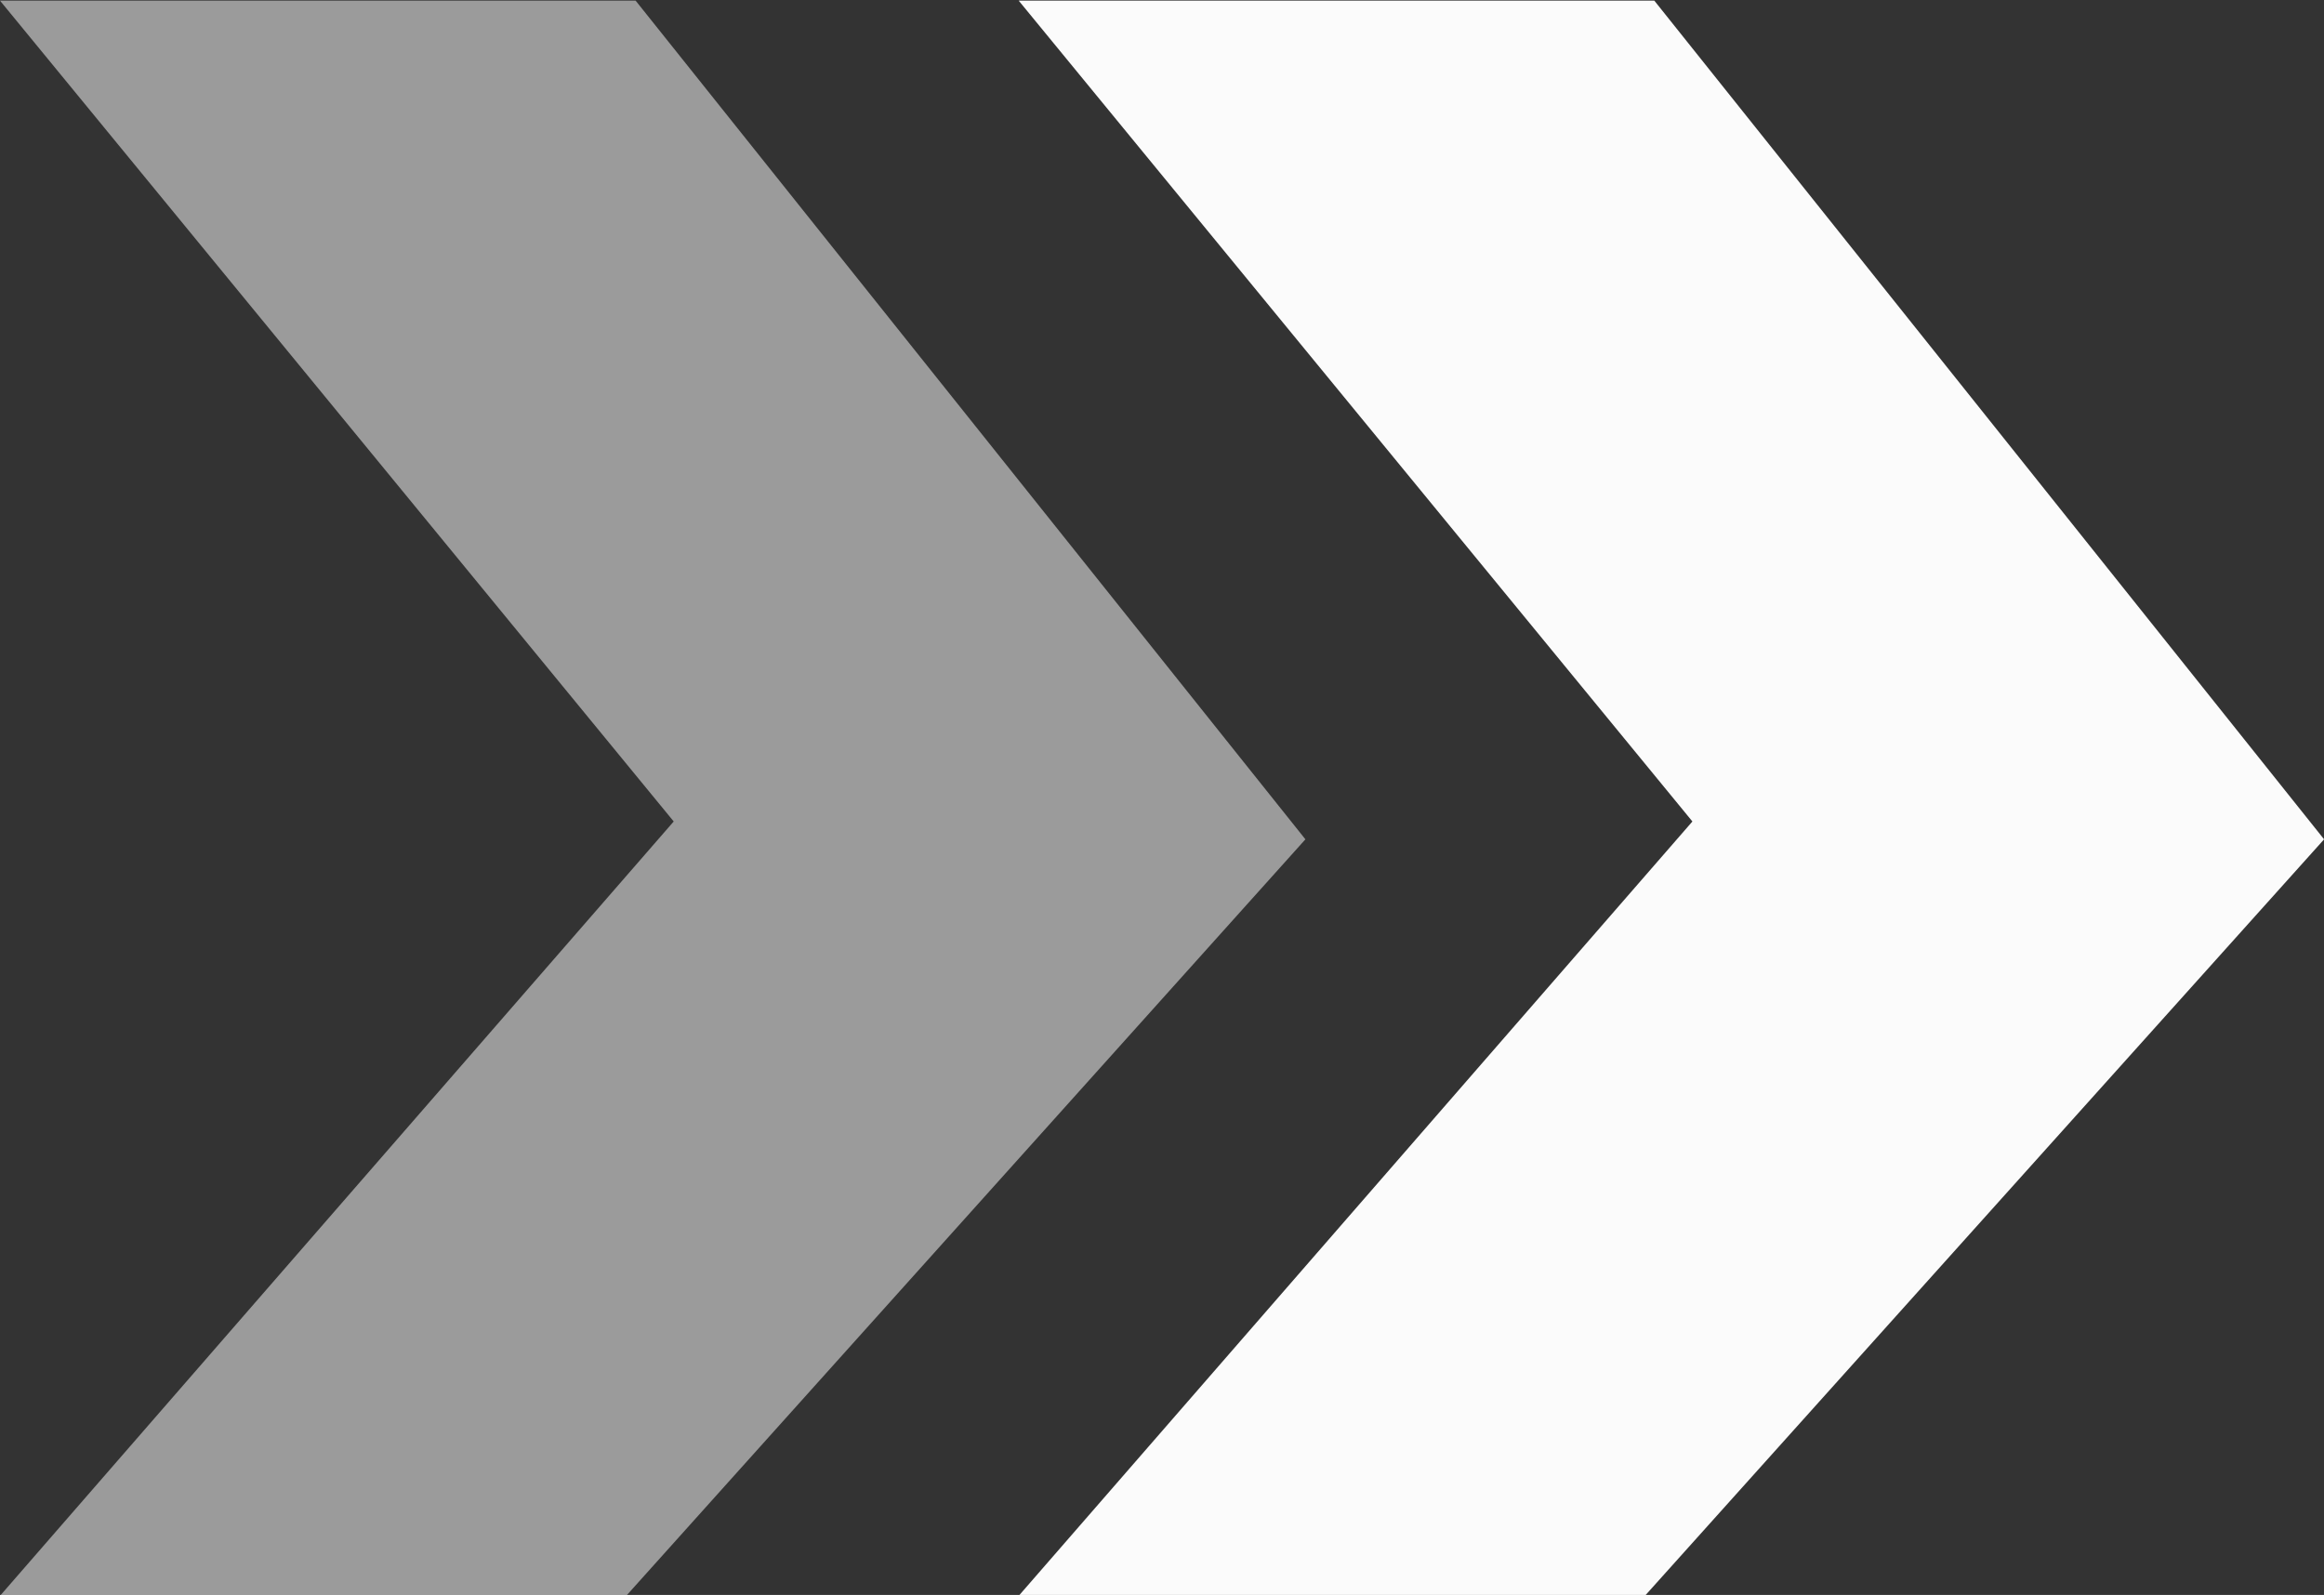 <svg id="Group_2842" data-name="Group 2842" xmlns="http://www.w3.org/2000/svg" width="26.044" height="17.876" viewBox="0 0 26.044 17.876">
  <rect x="0" y="0" width="26.044" height="17.876" fill="#333333" stroke="none"/>
  <path id="Path_1782" data-name="Path 1782" d="M-189.585,5423.3l7.607-8.474-7.506-9.4h-7.123l7.55,9.2-7.55,8.679Z" transform="translate(208.023 -5405.419)" fill="#fbfbfb"/>
  <path id="Path_1782-2" data-name="Path 1782" d="M-189.585,5423.3l7.607-8.474-7.506-9.4h-7.123l7.55,9.2-7.55,8.679Z" transform="translate(196.607 -5405.419)" fill="#fbfbfb" opacity="0.521"/>
</svg>
